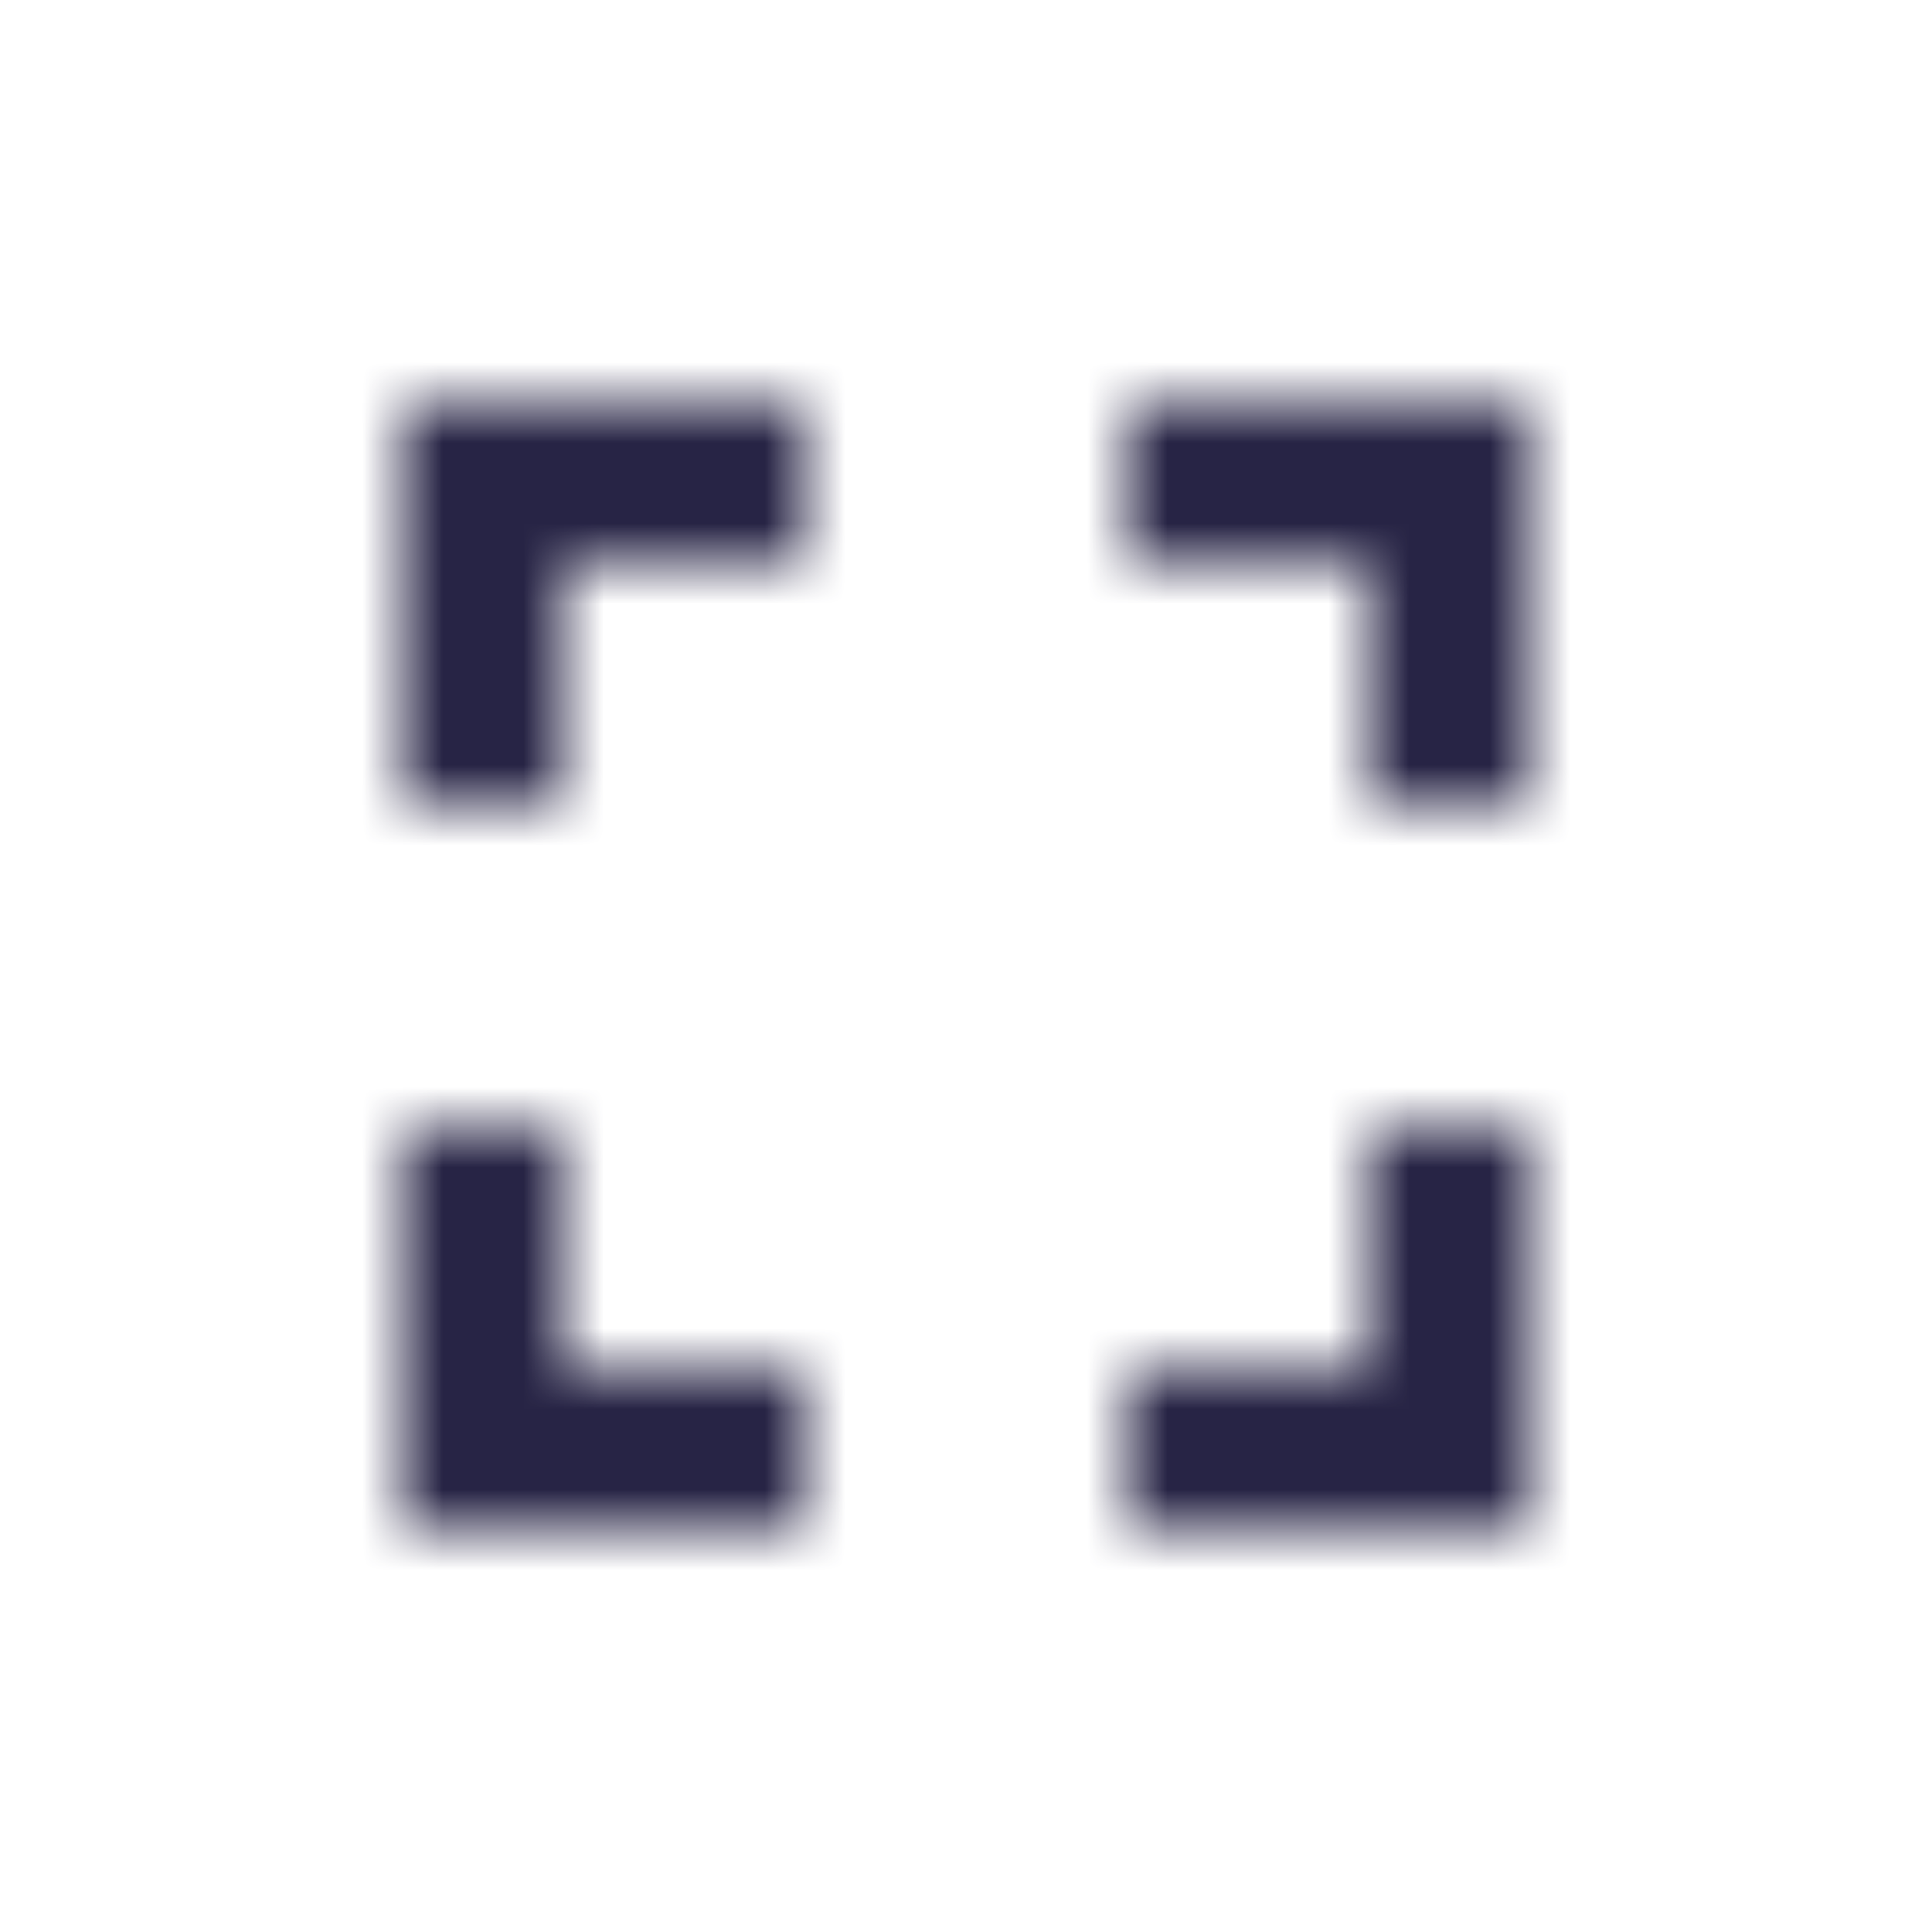 <svg width="24" height="24" viewBox="0 0 24 24" fill="none" xmlns="http://www.w3.org/2000/svg">
<mask id="mask0zx" mask-type="alpha" maskUnits="userSpaceOnUse" x="5" y="5" width="14" height="14">
<path fill-rule="evenodd" clip-rule="evenodd" d="M7 14H5V19H10V17H7V14ZM5 10H7V7H10V5H5V10ZM17 17H14V19H19V14H17V17ZM14 5V7H17V10H19V5H14Z" fill="white"/>
</mask>
<g mask="url(#mask0zx)">
<rect x="-13" y="-13" width="50" height="50" fill="#272445"/>
</g>
</svg>
